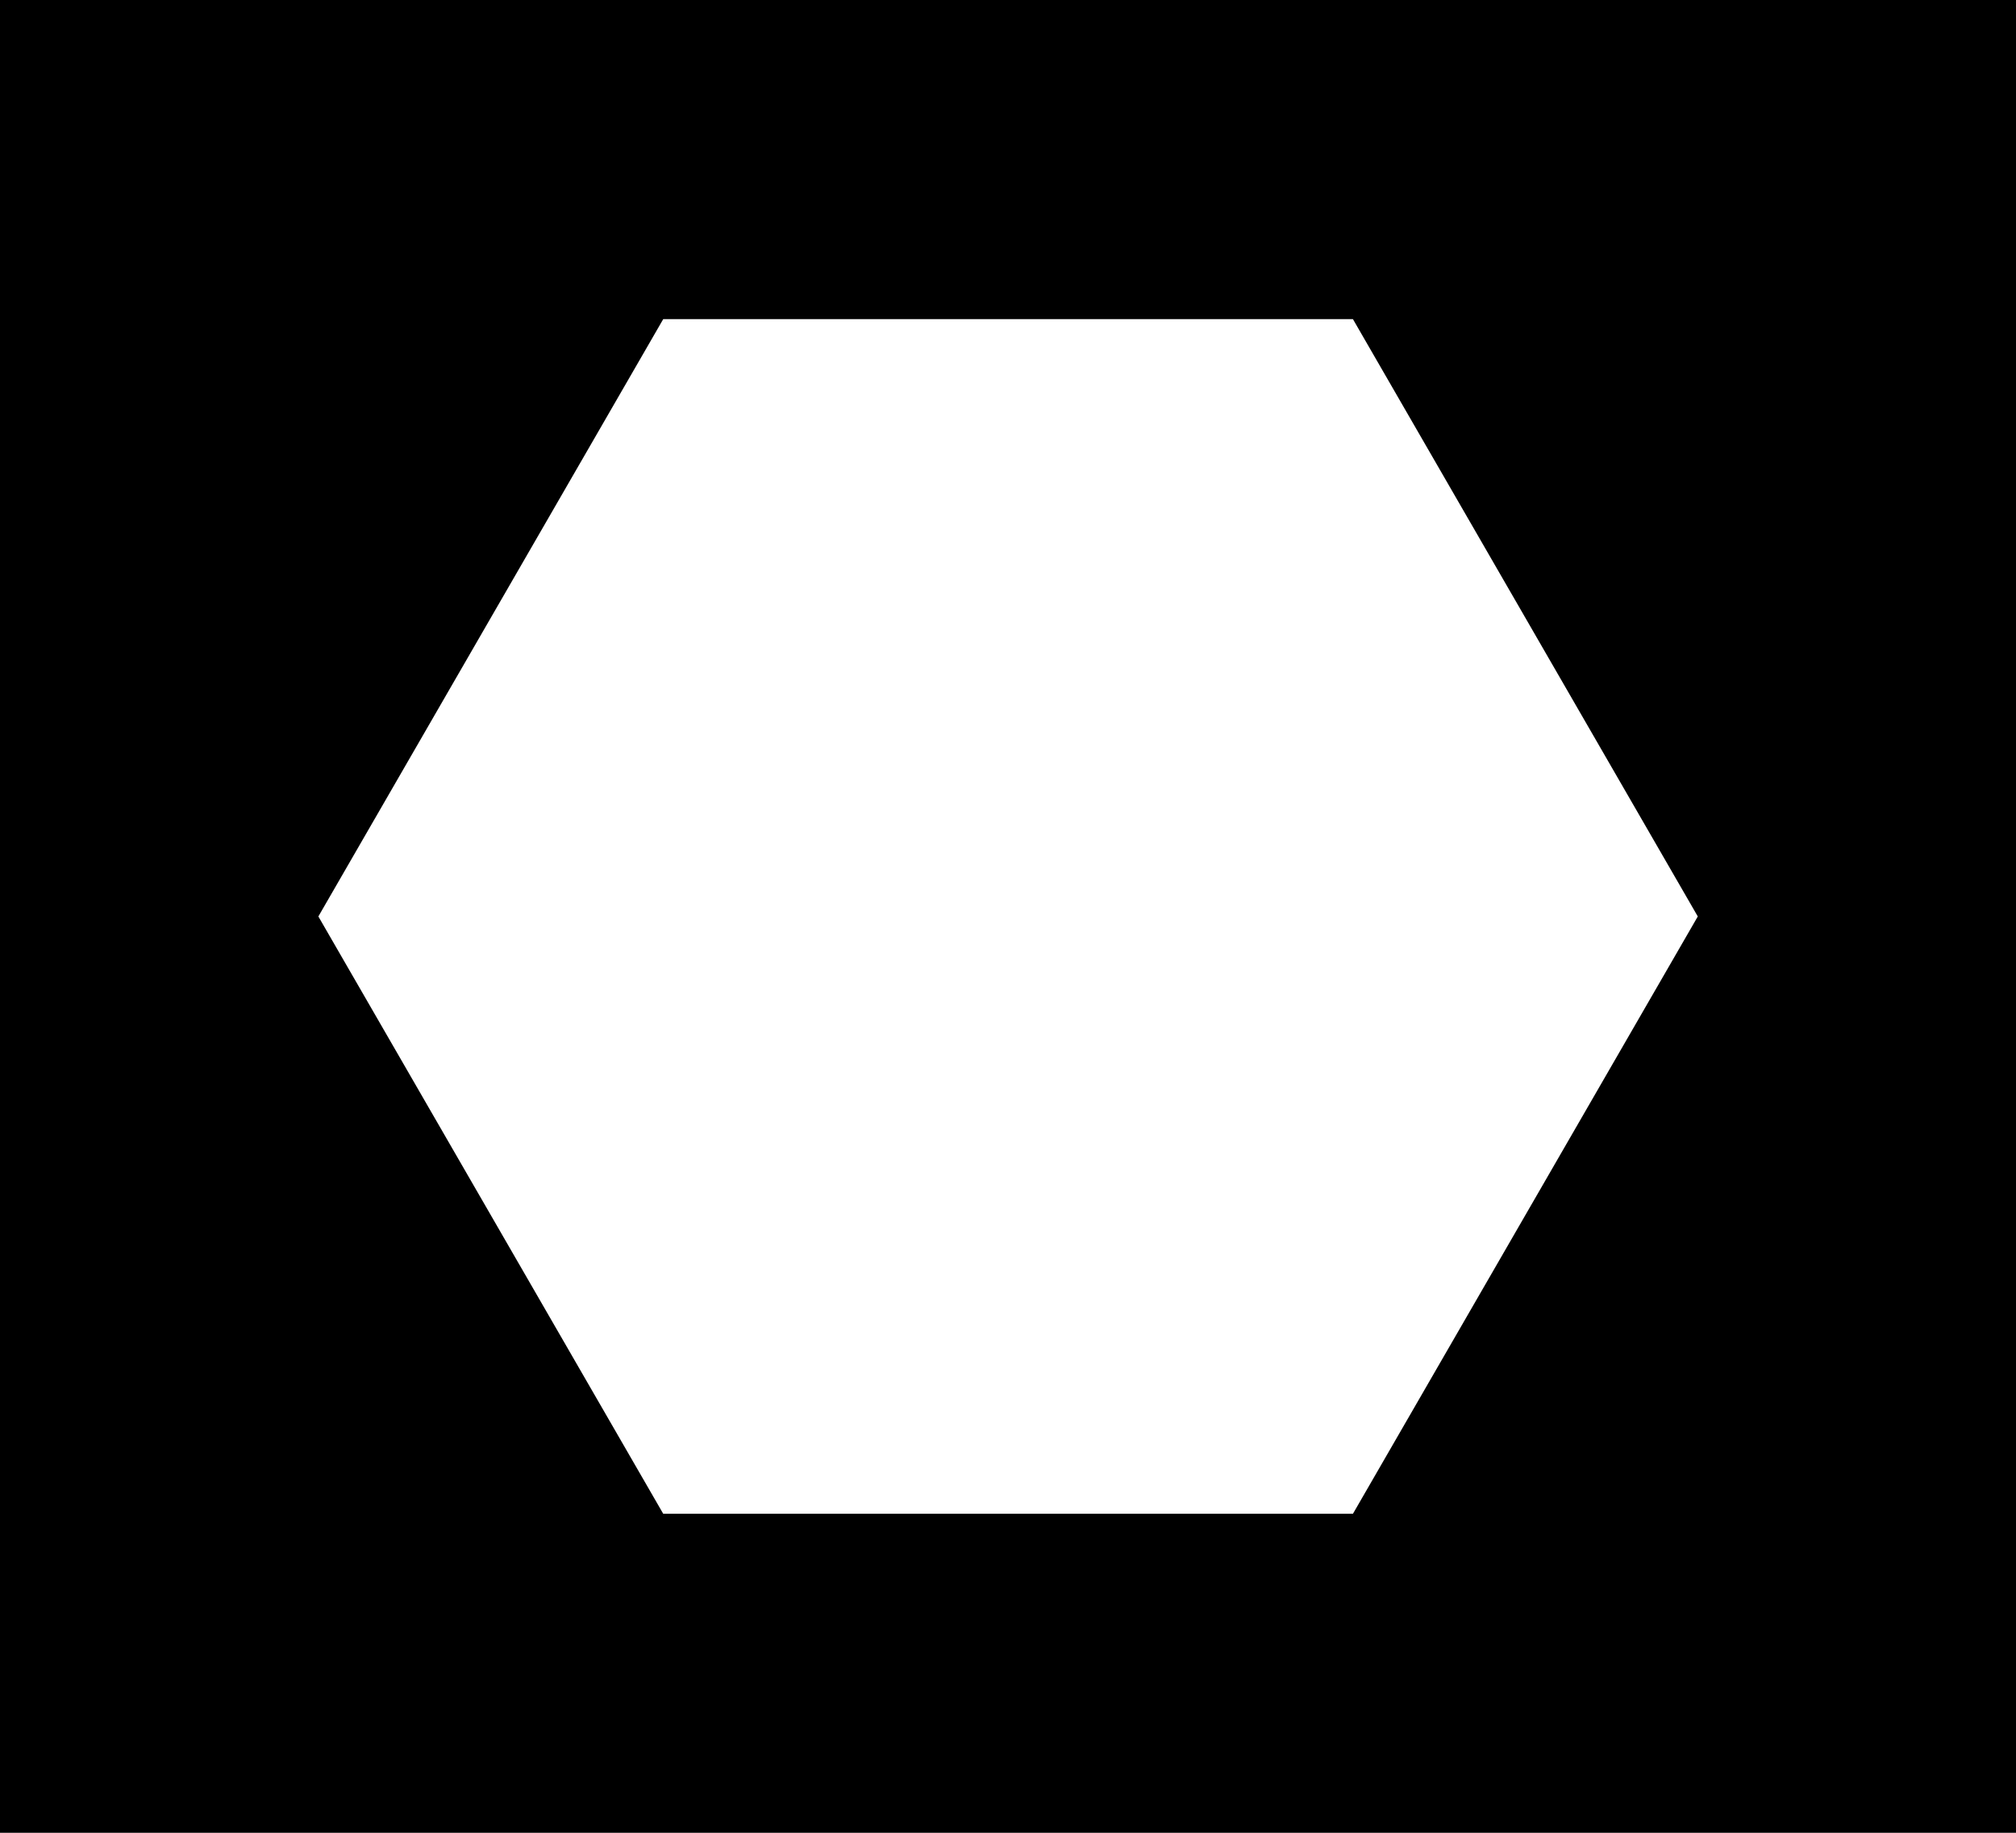 <?xml version="1.0" encoding="UTF-8" standalone="no"?>
<!-- Generator: Adobe Illustrator 15.0.0, SVG Export Plug-In . SVG Version: 6.00 Build 0)  -->

<svg
     version="1.1"
     x="0px"
     y="0px"
     width="825"
     height="750"
     viewBox="0 0 825 750"
     enable-background="new 0 0 198 180"
     xml:space="preserve"
     id="svg2576"
     sodipodi:docname="overlayReligionMediumHex.svg"
     inkscape:version="1.2.2 (732a01da63, 2022-12-09)"
     xmlns:inkscape="http://www.inkscape.org/namespaces/inkscape"
     xmlns:sodipodi="http://sodipodi.sourceforge.net/DTD/sodipodi-0.dtd"
     xmlns="http://www.w3.org/2000/svg"
     xmlns:svg="http://www.w3.org/2000/svg"><defs
     id="defs2580">
	
	
	
</defs><sodipodi:namedview
     id="namedview2578"
     pagecolor="#ffffff"
     bordercolor="#999999"
     borderopacity="1"
     inkscape:showpageshadow="0"
     inkscape:pageopacity="0"
     inkscape:pagecheckerboard="0"
     inkscape:deskcolor="#d1d1d1"
     showgrid="false"
     inkscape:zoom="0.71319446"
     inkscape:cx="165.45277"
     inkscape:cy="289.54235"
     inkscape:window-width="2560"
     inkscape:window-height="1351"
     inkscape:window-x="1491"
     inkscape:window-y="585"
     inkscape:window-maximized="1"
     inkscape:current-layer="svg2576" />



<path
     id="religionColor"
     d="M 0 0 L 0 180 L 198 180 L 198 0 L 0 0 z M 65.133 31.341 L 132.867 31.341 L 166.734 90 L 132.867 148.659 L 65.133 148.659 L 31.266 90 L 65.133 31.341 z "
     transform="scale(4.167)" /><path
     fill="white"
     stroke="#eb242b"
     d="M 212.7,688.108 41.438,391.479 c -5.254,-9.104 -5.254,-23.858 0,-32.958 L 212.7,61.896 c 5.254,-9.104 18.033,-16.479 28.542,-16.479 H 583.763 c 10.504,0 23.288,7.379 28.542,16.479 l 171.262,296.625 c 5.254,9.104 5.254,23.858 0,32.958 l -171.262,296.625 c -5.254,9.108 -18.033,16.479 -28.542,16.479 h -342.525 c -10.504,0.004 -23.283,-7.371 -28.538,-16.475 z"
     id="path2093"
     style="fill:none;fill-opacity:1;stroke:none;stroke-width:4.167" /><polygon
     fill="none"
     stroke="#2da6de"
     stroke-dasharray="1.332"
     points="18.054,90 58.527,19.899 139.473,19.899 179.946,90 139.473,160.101 58.527,160.101 "
     id="polygon2095"
     style="fill:none;fill-opacity:1;stroke:none"
     transform="scale(4.167)" /><g
     id="Your_Artwork_Here"
     transform="scale(4.167)"
     style="fill:#4b4b4b;fill-opacity:1">
</g></svg>
